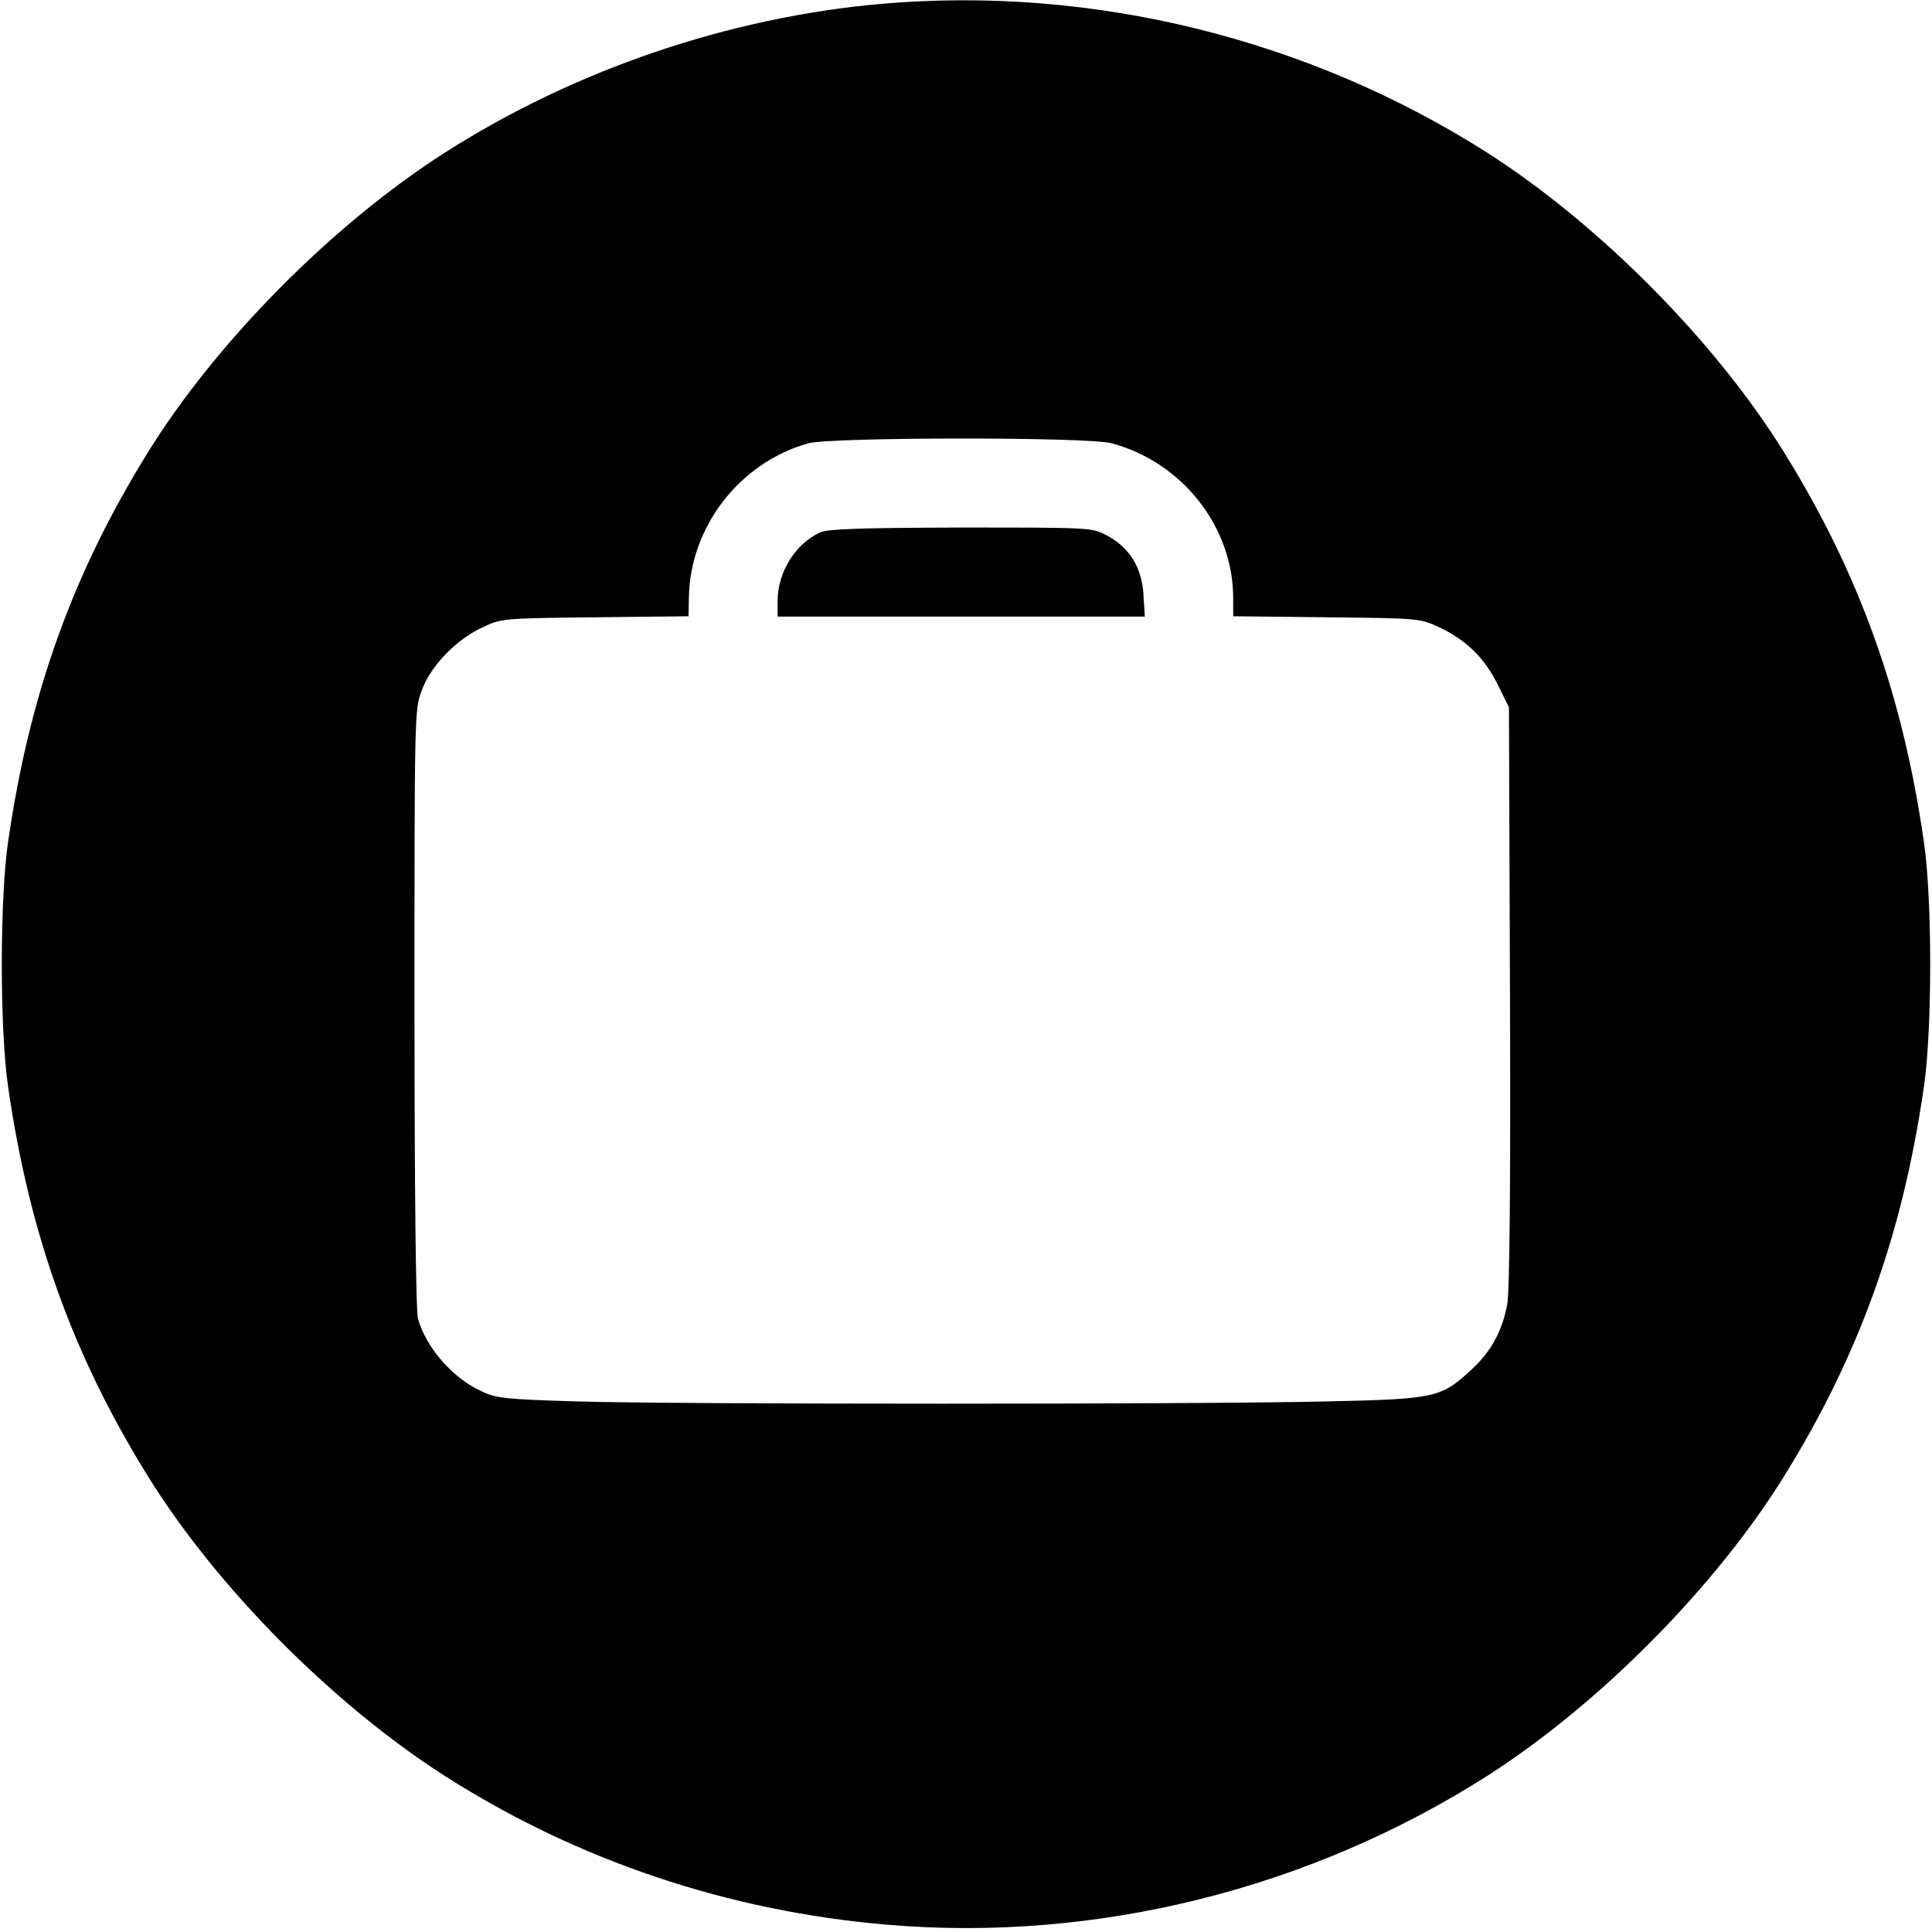<?xml version="1.0" standalone="no"?>
<!DOCTYPE svg PUBLIC "-//W3C//DTD SVG 20010904//EN"
 "http://www.w3.org/TR/2001/REC-SVG-20010904/DTD/svg10.dtd">
<svg version="1.0" xmlns="http://www.w3.org/2000/svg"
 width="564pt" height="564pt" viewBox="0 0 564 564"
 preserveAspectRatio="xMidYMid meet">

<g transform="translate(0,564) scale(0.1,-0.1)"
fill="#000000" stroke="none">
<path d="M2575 5629 c-445 -39 -897 -192 -1277 -435 -328 -210 -668 -553 -869
-879 -217 -351 -343 -702 -405 -1130 -25 -167 -25 -553 0 -720 62 -428 188
-779 405 -1130 201 -326 541 -669 869 -879 388 -248 830 -396 1295 -435 607
-51 1230 104 1749 435 328 210 668 553 869 879 217 351 343 702 405 1130 25
167 25 553 0 720 -62 428 -188 779 -405 1130 -201 326 -541 669 -869 879 -523
333 -1151 488 -1767 435z m670 -1283 c206 -55 355 -244 355 -452 l0 -53 273
-3 c270 -3 272 -3 328 -29 79 -37 133 -90 171 -167 l33 -67 3 -843 c2 -543 -1
-864 -8 -899 -14 -77 -46 -137 -102 -189 -90 -84 -105 -88 -418 -95 -362 -9
-1914 -9 -2200 0 -198 6 -231 9 -271 28 -86 38 -165 128 -189 214 -6 20 -10
389 -10 905 0 861 0 873 21 928 26 72 100 148 176 184 58 27 58 27 331 30
l272 3 1 52 c2 208 148 397 349 453 67 18 816 19 885 0z"/>
<path d="M2395 4086 c-72 -32 -124 -115 -125 -198 l0 -48 536 0 536 0 -4 65
c-5 79 -41 137 -107 172 -44 23 -45 23 -425 23 -295 -1 -388 -4 -411 -14z"/>
</g>
</svg>
